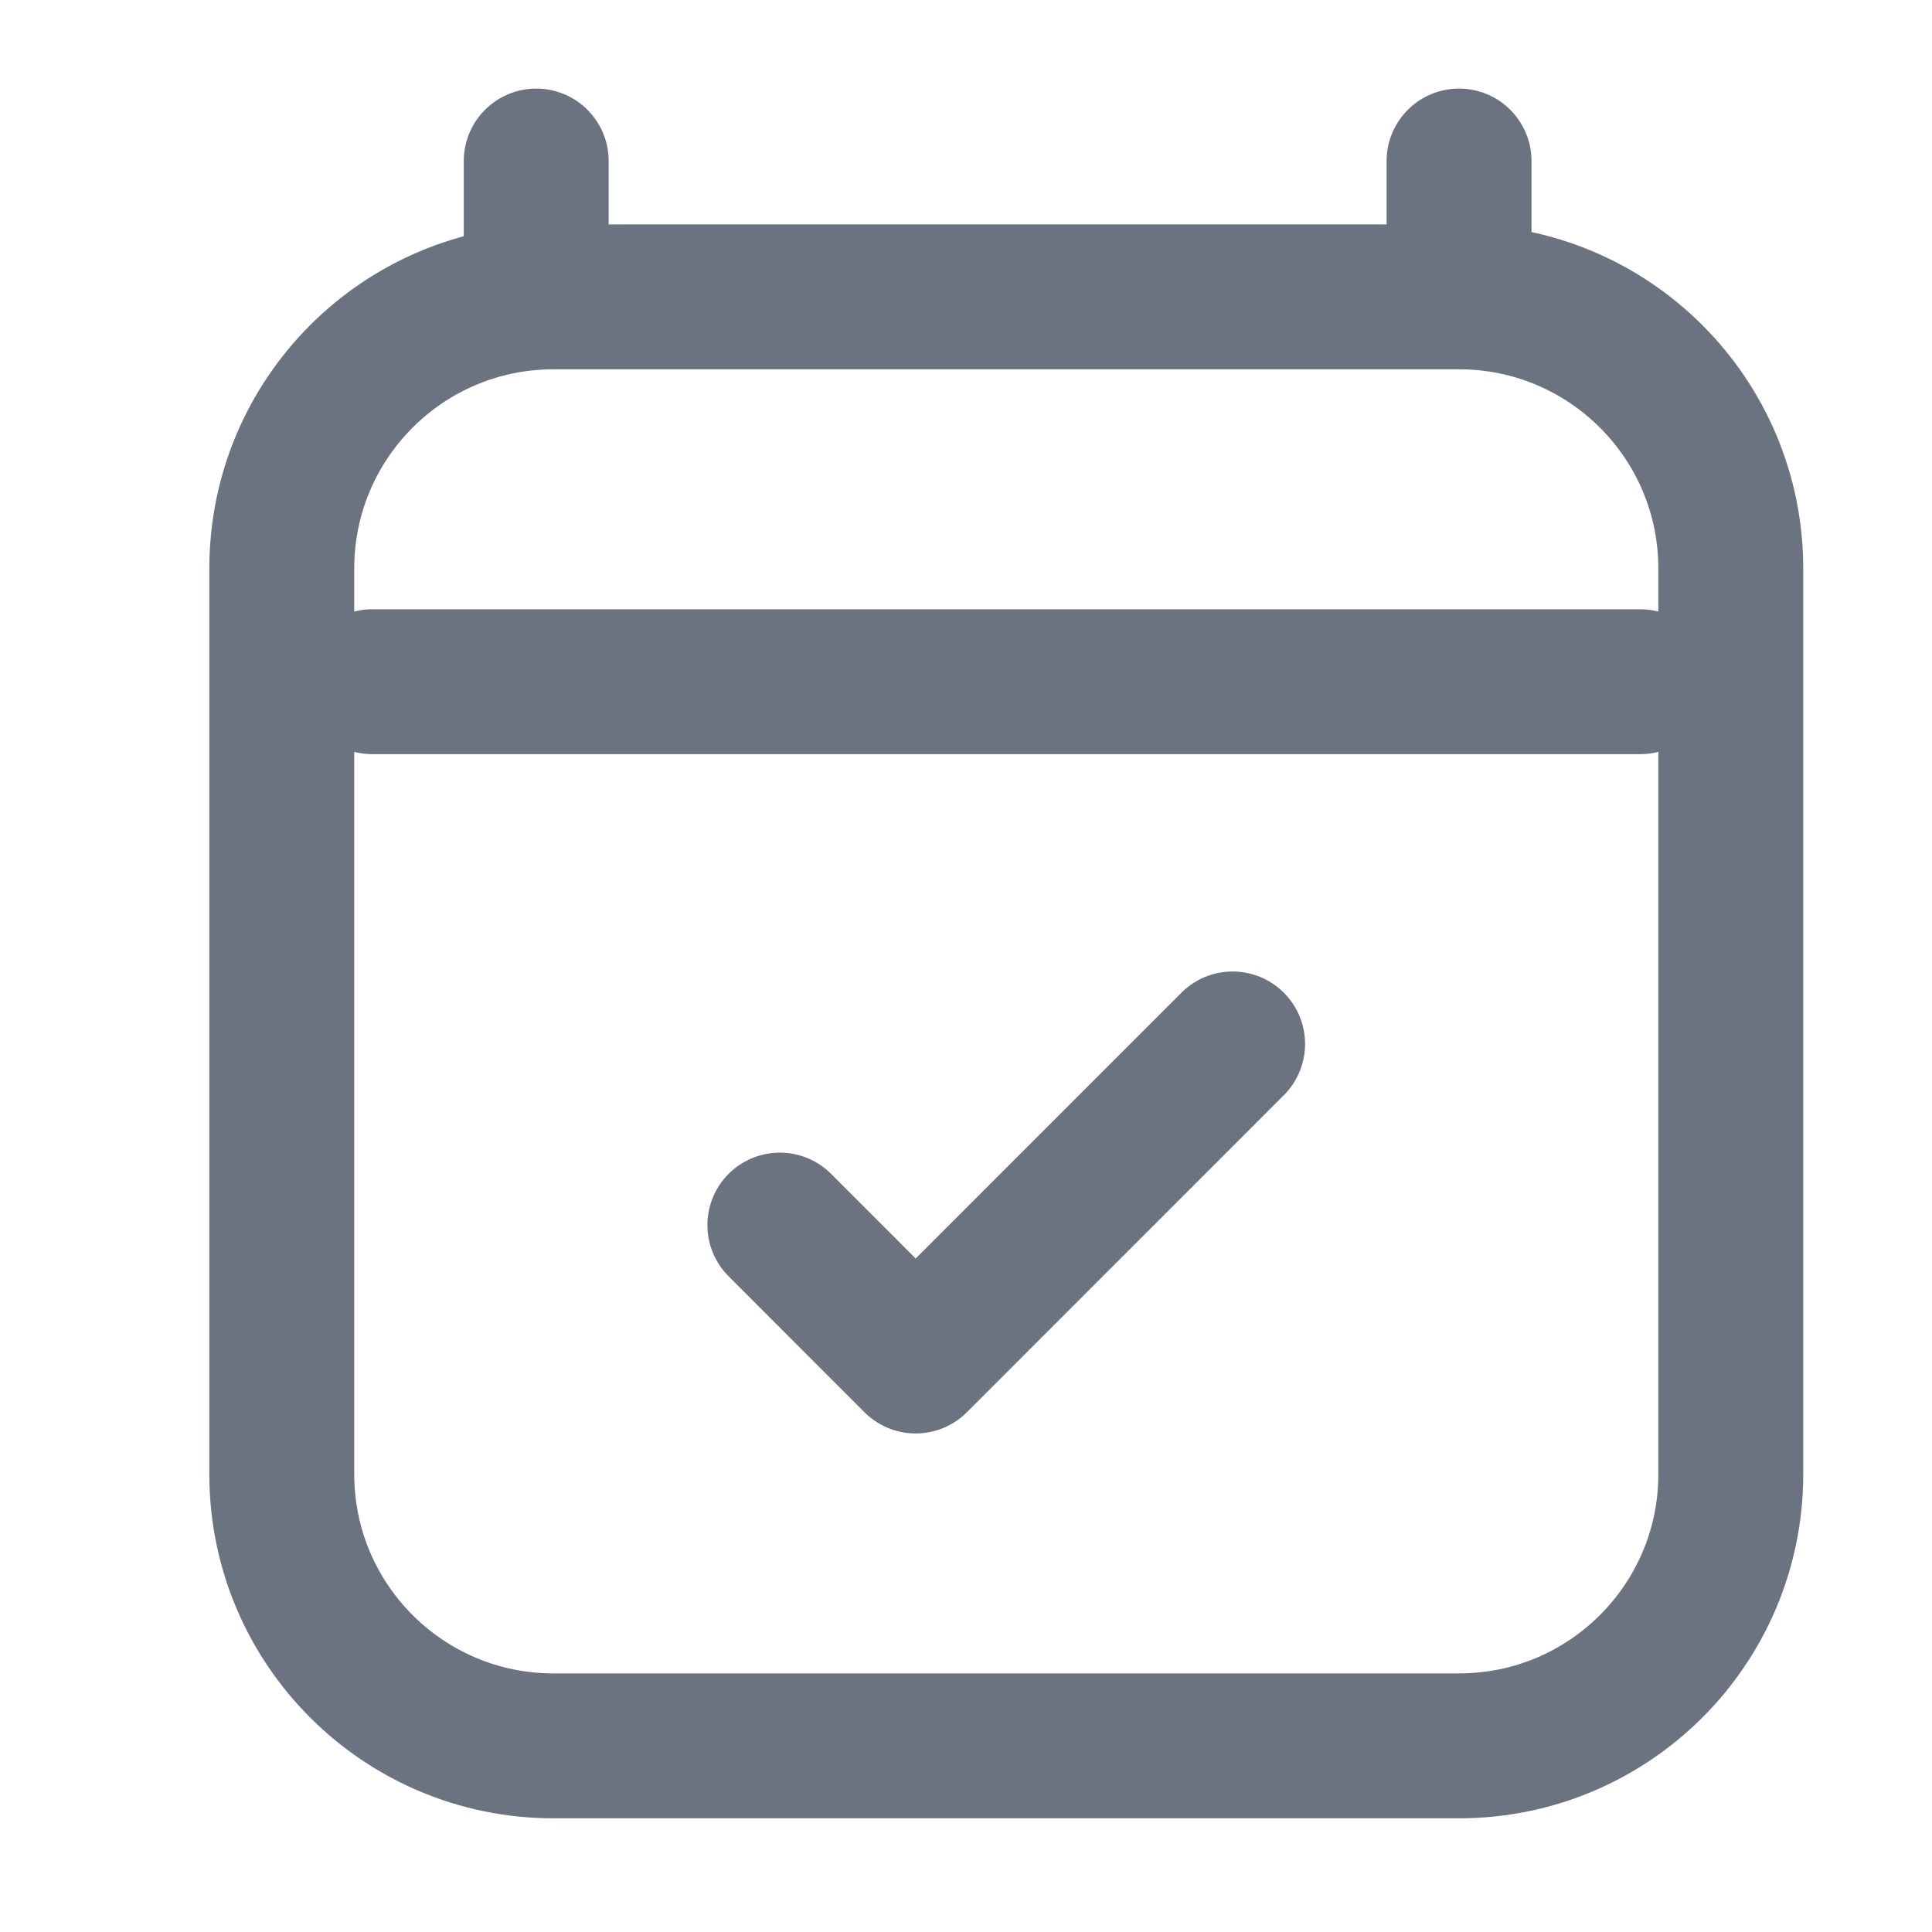 <svg width="20" height="20" viewBox="0 0 20 20" fill="none" xmlns="http://www.w3.org/2000/svg">
<path d="M3.854 7.057H16.979M5.551 1.667V3.073M15.104 1.667V3.073M15.104 3.073H5.729C4.176 3.073 2.917 4.332 2.917 5.885V15.261C2.917 16.814 4.176 18.073 5.729 18.073H15.104C16.657 18.073 17.917 16.814 17.917 15.261L17.917 5.885C17.917 4.332 16.657 3.073 15.104 3.073ZM8.073 12.682L9.479 14.089L12.76 10.807" stroke="#6B7280" stroke-width="1.5" stroke-linecap="round" stroke-linejoin="round"/>
</svg>
